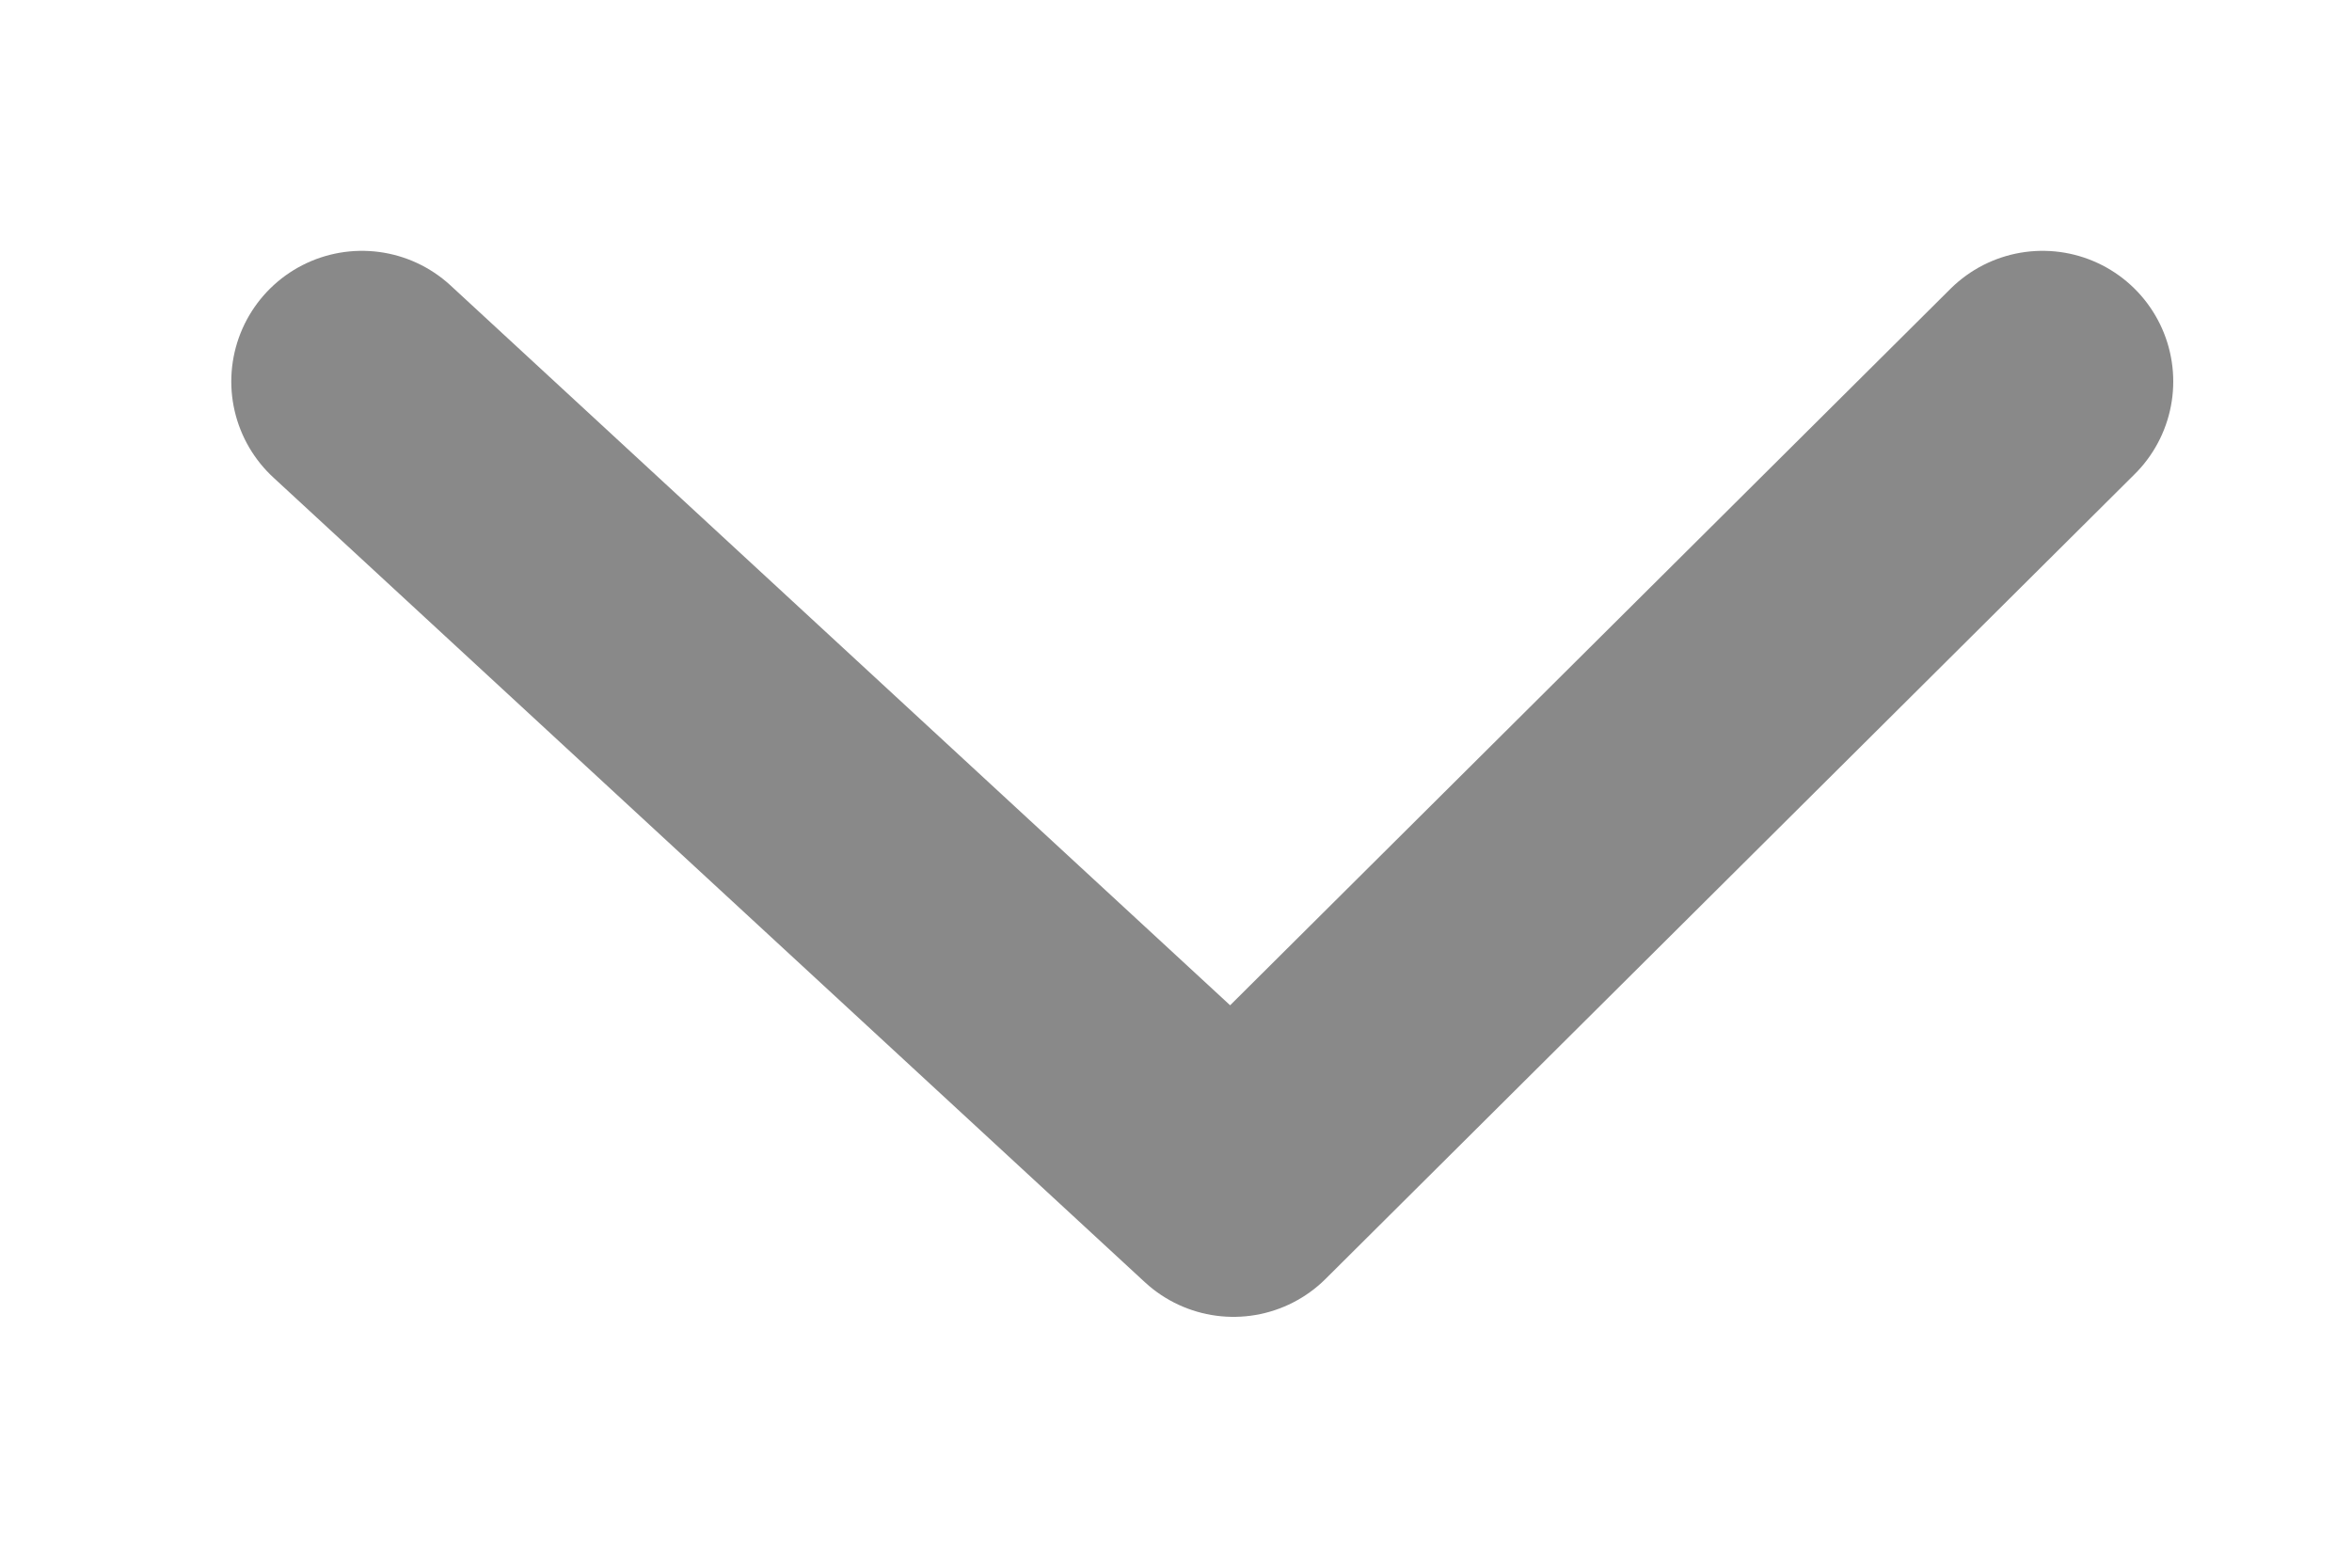 <svg xmlns="http://www.w3.org/2000/svg" xmlns:xlink="http://www.w3.org/1999/xlink" preserveAspectRatio="xMidYMid" width="9" height="6" viewBox="0 0 9 6">
  <defs>
    <style>
      .cls-1 {
        stroke: #898989;
        stroke-linecap: round;
        stroke-linejoin: round;
        stroke-width: 1px;
        fill: none;
        fill-rule: evenodd;
      }
    </style>
  </defs>
  <path d="M7.816,1.460 L4.720,4.540 L1.385,1.460 " class="cls-1"/>
</svg>
